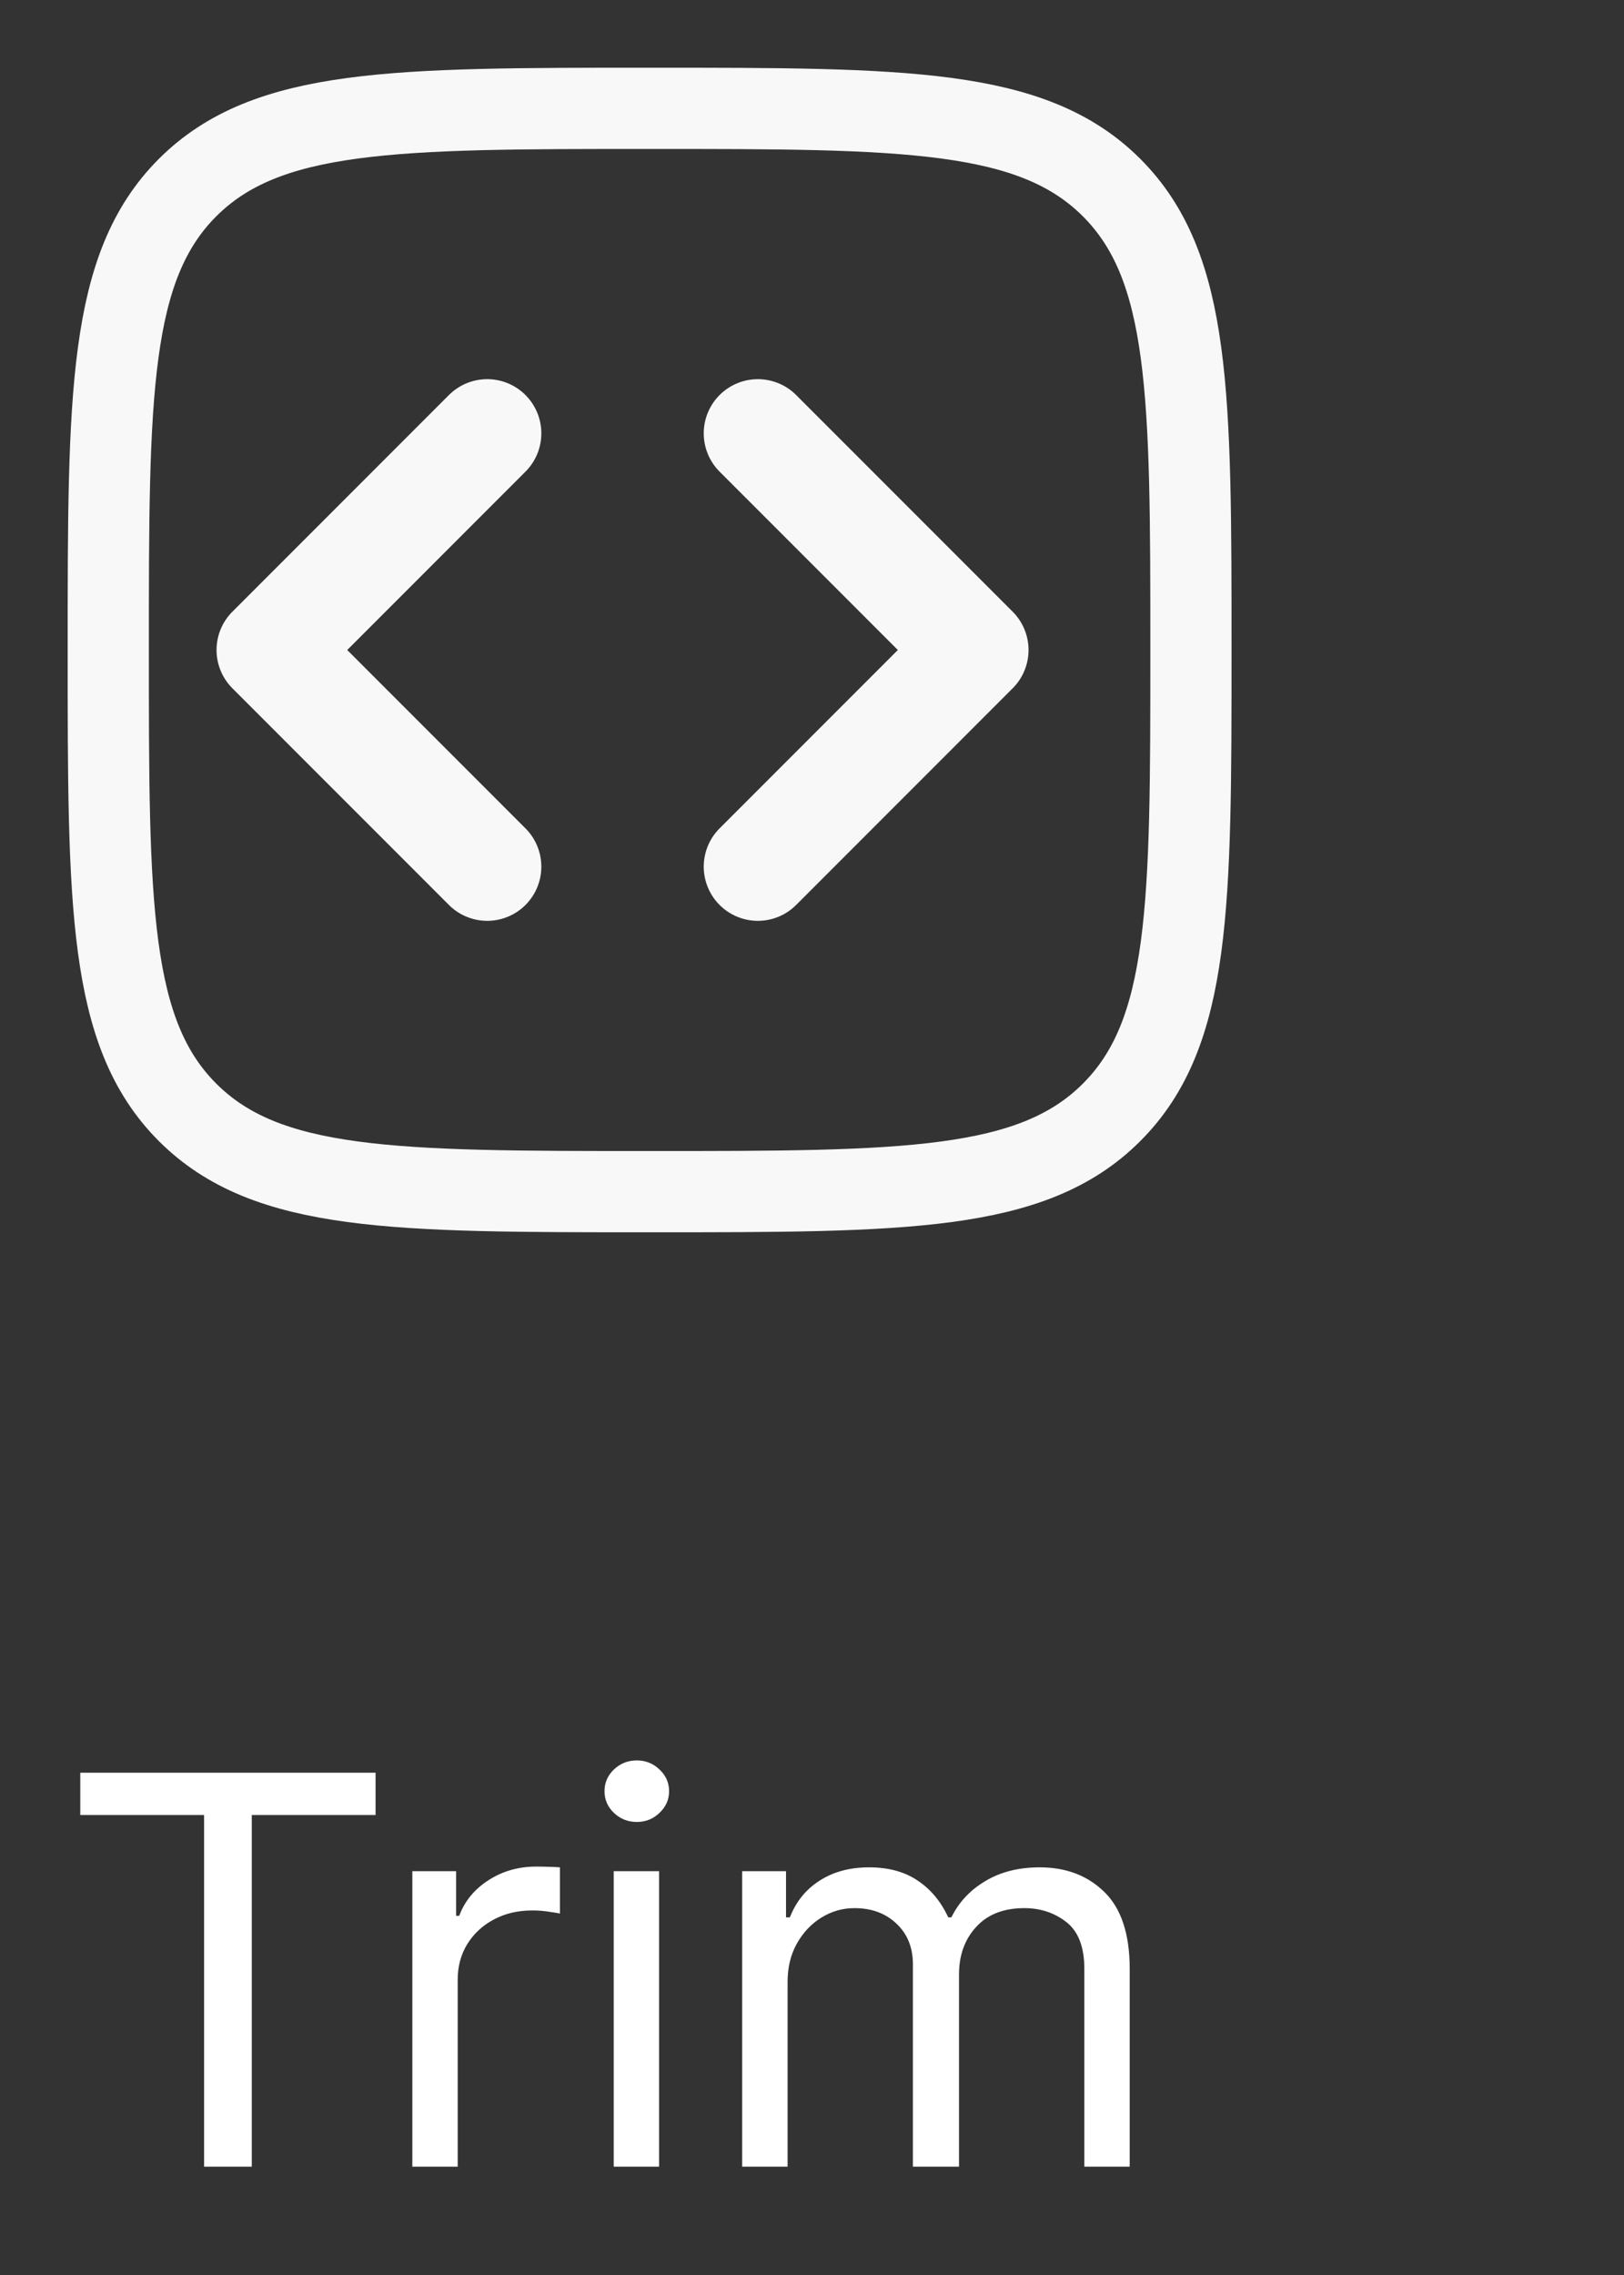 <svg width="30" height="42" viewBox="0 0 30 42" fill="none" xmlns="http://www.w3.org/2000/svg">
<rect x="0" y="0" width="30" height="42" fill="#333333" stroke="none"/>
<path d="M2 12C2 7.286 2 4.929 3.464 3.464C4.93 2 7.286 2 12 2C16.714 2 19.071 2 20.535 3.464C22 4.93 22 7.286 22 12C22 16.714 22 19.071 20.535 20.535C19.072 22 16.714 22 12 22C7.286 22 4.929 22 3.464 20.535C2 19.072 2 16.714 2 12Z" stroke="#F8F8F8" stroke-width="1.5"/>
<path d="M9 8L5 12L9 16" stroke="#F8F8F8" stroke-width="2" stroke-linecap="round" stroke-linejoin="round"/>
<path d="M14 16L18 12L14 8" stroke="#F8F8F8" stroke-width="2" stroke-linecap="round" stroke-linejoin="round"/>
<path d="M1.483 33.508V32.727H6.938V33.508H4.651V40H3.77V33.508H1.483ZM7.617 40V34.545H8.426V35.369H8.483C8.583 35.099 8.762 34.88 9.023 34.712C9.283 34.544 9.577 34.46 9.904 34.46C9.965 34.46 10.042 34.461 10.134 34.464C10.227 34.466 10.297 34.47 10.344 34.474V35.327C10.316 35.32 10.25 35.309 10.149 35.295C10.049 35.278 9.944 35.27 9.833 35.27C9.567 35.27 9.331 35.325 9.122 35.437C8.916 35.546 8.753 35.697 8.632 35.891C8.514 36.083 8.455 36.302 8.455 36.548V40H7.617ZM11.337 40V34.545H12.175V40H11.337ZM11.764 33.636C11.6 33.636 11.459 33.581 11.341 33.469C11.225 33.358 11.167 33.224 11.167 33.068C11.167 32.912 11.225 32.778 11.341 32.667C11.459 32.556 11.6 32.5 11.764 32.5C11.927 32.5 12.066 32.556 12.182 32.667C12.301 32.778 12.36 32.912 12.36 33.068C12.36 33.224 12.301 33.358 12.182 33.469C12.066 33.581 11.927 33.636 11.764 33.636ZM13.71 40V34.545H14.52V35.398H14.591C14.705 35.106 14.888 34.88 15.142 34.719C15.395 34.556 15.699 34.474 16.054 34.474C16.414 34.474 16.713 34.556 16.953 34.719C17.194 34.88 17.382 35.106 17.517 35.398H17.574C17.714 35.116 17.923 34.892 18.203 34.727C18.482 34.559 18.817 34.474 19.208 34.474C19.695 34.474 20.094 34.627 20.404 34.932C20.714 35.236 20.869 35.708 20.869 36.349V40H20.031V36.349C20.031 35.947 19.921 35.659 19.701 35.486C19.481 35.314 19.222 35.227 18.924 35.227C18.54 35.227 18.243 35.343 18.032 35.575C17.821 35.805 17.716 36.096 17.716 36.449V40H16.864V36.264C16.864 35.954 16.763 35.704 16.562 35.515C16.361 35.323 16.102 35.227 15.784 35.227C15.566 35.227 15.363 35.285 15.174 35.401C14.986 35.517 14.835 35.678 14.719 35.884C14.605 36.088 14.549 36.323 14.549 36.591V40H13.71Z" fill="white"/>
</svg>
